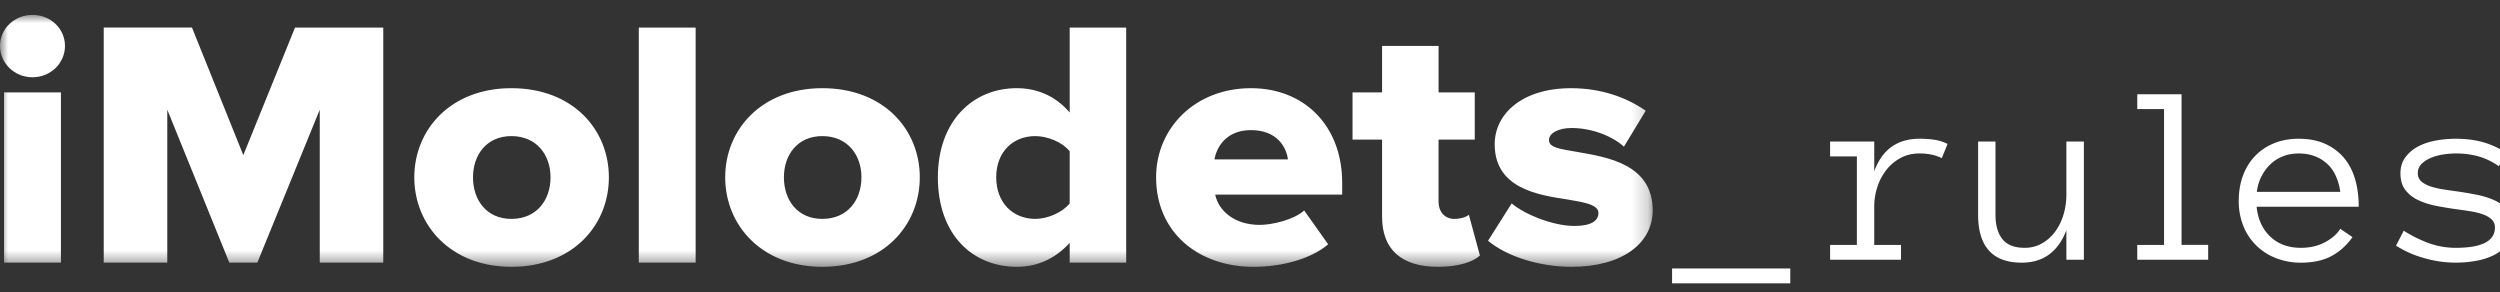<svg xmlns="http://www.w3.org/2000/svg" xmlns:xlink="http://www.w3.org/1999/xlink" width="154" height="18" viewBox="0 0 154 18">
    <rect x="0" y="0" width="154" height="18" fill="#333333" stroke="none"/>
    <defs>
        <path id="a" d="M0 15.518h101.808V0H0z"/>
    </defs>
    <g fill="none" fill-rule="evenodd">
        <g transform="translate(0 .918)">
            <mask id="b" fill="#fff">
                <use xlink:href="#a"/>
            </mask>
            <path fill="#FFF" d="M.25 15.258h3.503V4.775H.25v10.483zM0 1.91C0 .846.887 0 2.002 0c1.114 0 2.001.846 2.001 1.91s-.887 1.932-2.001 1.932C.887 3.842 0 2.974 0 1.91zM19.697 15.258v-9.42l-3.844 9.42h-1.728l-3.821-9.42v9.42H6.39V.78h5.436l3.162 7.857L18.173.781h5.436v14.477zM33.913 10.006c0-1.39-.864-2.54-2.41-2.54-1.524 0-2.366 1.15-2.366 2.54 0 1.41.842 2.56 2.365 2.56 1.547 0 2.411-1.15 2.411-2.56m-8.392 0c0-2.952 2.251-5.492 5.981-5.492 3.776 0 6.005 2.54 6.005 5.492 0 2.951-2.229 5.512-6.005 5.512-3.73 0-5.981-2.56-5.981-5.512M39.35 15.258h3.502V.781H39.35zM53.065 10.006c0-1.39-.864-2.54-2.411-2.54-1.524 0-2.365 1.15-2.365 2.54 0 1.41.841 2.56 2.365 2.56 1.547 0 2.41-1.15 2.41-2.56m-8.392 0c0-2.952 2.252-5.492 5.982-5.492 3.776 0 6.005 2.54 6.005 5.492 0 2.951-2.23 5.512-6.005 5.512-3.73 0-5.982-2.56-5.982-5.512M65.893 11.612V8.4c-.455-.565-1.364-.934-2.115-.934-1.387 0-2.411.977-2.411 2.54 0 1.562 1.024 2.56 2.41 2.56.752 0 1.661-.39 2.116-.954zm0 3.646v-1.216c-.91.999-2.024 1.476-3.252 1.476-2.707 0-4.868-1.953-4.868-5.512 0-3.43 2.116-5.492 4.868-5.492 1.205 0 2.365.456 3.252 1.498V.782h3.48v14.476h-3.48zM77.061 7.097c-1.524 0-2.115 1.042-2.251 1.802h4.526c-.091-.738-.66-1.802-2.275-1.802m-5.845 2.909c0-3.04 2.41-5.492 5.845-5.492 3.253 0 5.618 2.28 5.618 5.839v.716h-7.824c.205.977 1.16 1.867 2.752 1.867.773 0 2.115-.326 2.73-.89l1.478 2.083c-1.092.934-2.911 1.39-4.594 1.39-3.39 0-6.005-2.106-6.005-5.513M85.136 12.436V7.683h-1.82V4.775h1.82V1.91h3.48v2.865h2.229v2.908h-2.23v3.82c0 .608.365 1.064.979 1.064.386 0 .773-.13.887-.26l.682 2.517c-.432.39-1.296.694-2.593.694-2.229 0-3.434-1.063-3.434-3.082M91.664 13.912l1.455-2.3c.82.694 2.57 1.389 3.867 1.389 1.046 0 1.478-.326 1.478-.803 0-.5-.841-.651-1.887-.825-1.866-.282-4.504-.695-4.504-3.408 0-1.845 1.66-3.45 4.708-3.45 1.843 0 3.412.564 4.595 1.388l-1.342 2.214c-.66-.607-1.91-1.15-3.23-1.15-.819 0-1.387.326-1.387.738 0 .456.59.543 1.75.738 1.866.325 4.64.76 4.64 3.603 0 1.997-1.841 3.472-5.003 3.472-1.956 0-3.98-.629-5.14-1.606" mask="url(#b)"/>
        </g>
        <path fill="#FFF" d="M110.281 17.453H103v-.914h7.281v.914zm9.336-7.71c-.385-.194-.844-.29-1.375-.29-.437 0-.828.094-1.172.281a2.817 2.817 0 0 0-.875.739 3.35 3.35 0 0 0-.55 1.047 3.911 3.911 0 0 0-.192 1.214v2.352h1.649V16h-4.368v-.914h1.649V9.633h-1.649v-.914h2.72v1.828c.489-1.333 1.418-2 2.788-2 .37 0 .692.023.965.07.273.047.527.13.762.25l-.352.875zm2.235-1.024h1.07v4.5c0 .65.142 1.155.426 1.511.284.357.74.536 1.37.536.397 0 .753-.092 1.071-.274.318-.182.589-.426.813-.73.224-.305.394-.654.511-1.047.117-.393.176-.804.176-1.23V8.718h1.078V16h-1.078v-1.82c-.51 1.333-1.427 2-2.75 2-1.792 0-2.687-.987-2.687-2.961v-4.5zM136.023 16h-4.367v-.914h1.649V6.719h-1.649v-.914h2.727v9.28h1.64V16zm2.985-3.266c.078.771.36 1.386.844 1.844.484.458 1.114.688 1.89.688.547 0 1.034-.112 1.461-.336.427-.224.748-.503.961-.836l.75.515c-.365.51-.8.9-1.305 1.168-.505.269-1.127.403-1.867.403a4.129 4.129 0 0 1-1.547-.282 3.507 3.507 0 0 1-2.008-1.984 4.09 4.09 0 0 1-.28-1.547c0-.552.084-1.061.253-1.527.17-.466.414-.87.735-1.211.32-.341.71-.607 1.167-.797.459-.19.972-.285 1.54-.285.62 0 1.161.104 1.625.312.463.209.85.496 1.16.864.31.367.539.806.687 1.316.149.51.223 1.076.223 1.695h-6.29zm5.156-.914c-.12-.797-.409-1.39-.867-1.78-.458-.392-1.024-.587-1.695-.587-.344 0-.662.056-.954.168-.291.112-.549.272-.773.48-.224.209-.411.46-.563.754a2.829 2.829 0 0 0-.289.965h5.141zm10.594 2.164c0 .427-.107.782-.32 1.063a2.3 2.3 0 0 1-.825.672c-.336.166-.71.285-1.125.355a6.984 6.984 0 0 1-3.191-.184 6.405 6.405 0 0 1-1.703-.757l.476-.922a7.833 7.833 0 0 0 1.586.781 4.86 4.86 0 0 0 1.617.274c1.61 0 2.415-.417 2.415-1.25a.657.657 0 0 0-.2-.496 1.49 1.49 0 0 0-.535-.313 4.313 4.313 0 0 0-.77-.191c-.288-.047-.592-.092-.91-.133-.406-.057-.81-.125-1.21-.203a4.634 4.634 0 0 1-1.098-.352 2.135 2.135 0 0 1-.797-.625c-.2-.26-.3-.604-.3-1.031 0-.365.092-.68.277-.945a2.24 2.24 0 0 1 .742-.665c.31-.177.673-.307 1.09-.39a6.598 6.598 0 0 1 1.296-.125c.641 0 1.214.074 1.72.223.504.148.96.36 1.366.636l-.43.836a4.106 4.106 0 0 0-1.265-.613 5.24 5.24 0 0 0-2.137-.117c-.273.039-.527.106-.761.203a1.847 1.847 0 0 0-.59.375.775.775 0 0 0-.238.582c0 .203.066.366.199.488.133.123.31.224.535.305.224.08.48.144.77.191.288.047.592.091.91.133.395.057.795.125 1.199.203.403.078.77.193 1.101.344a2.1 2.1 0 0 1 .801.617c.203.26.305.604.305 1.031z"/>
    </g>
</svg>
